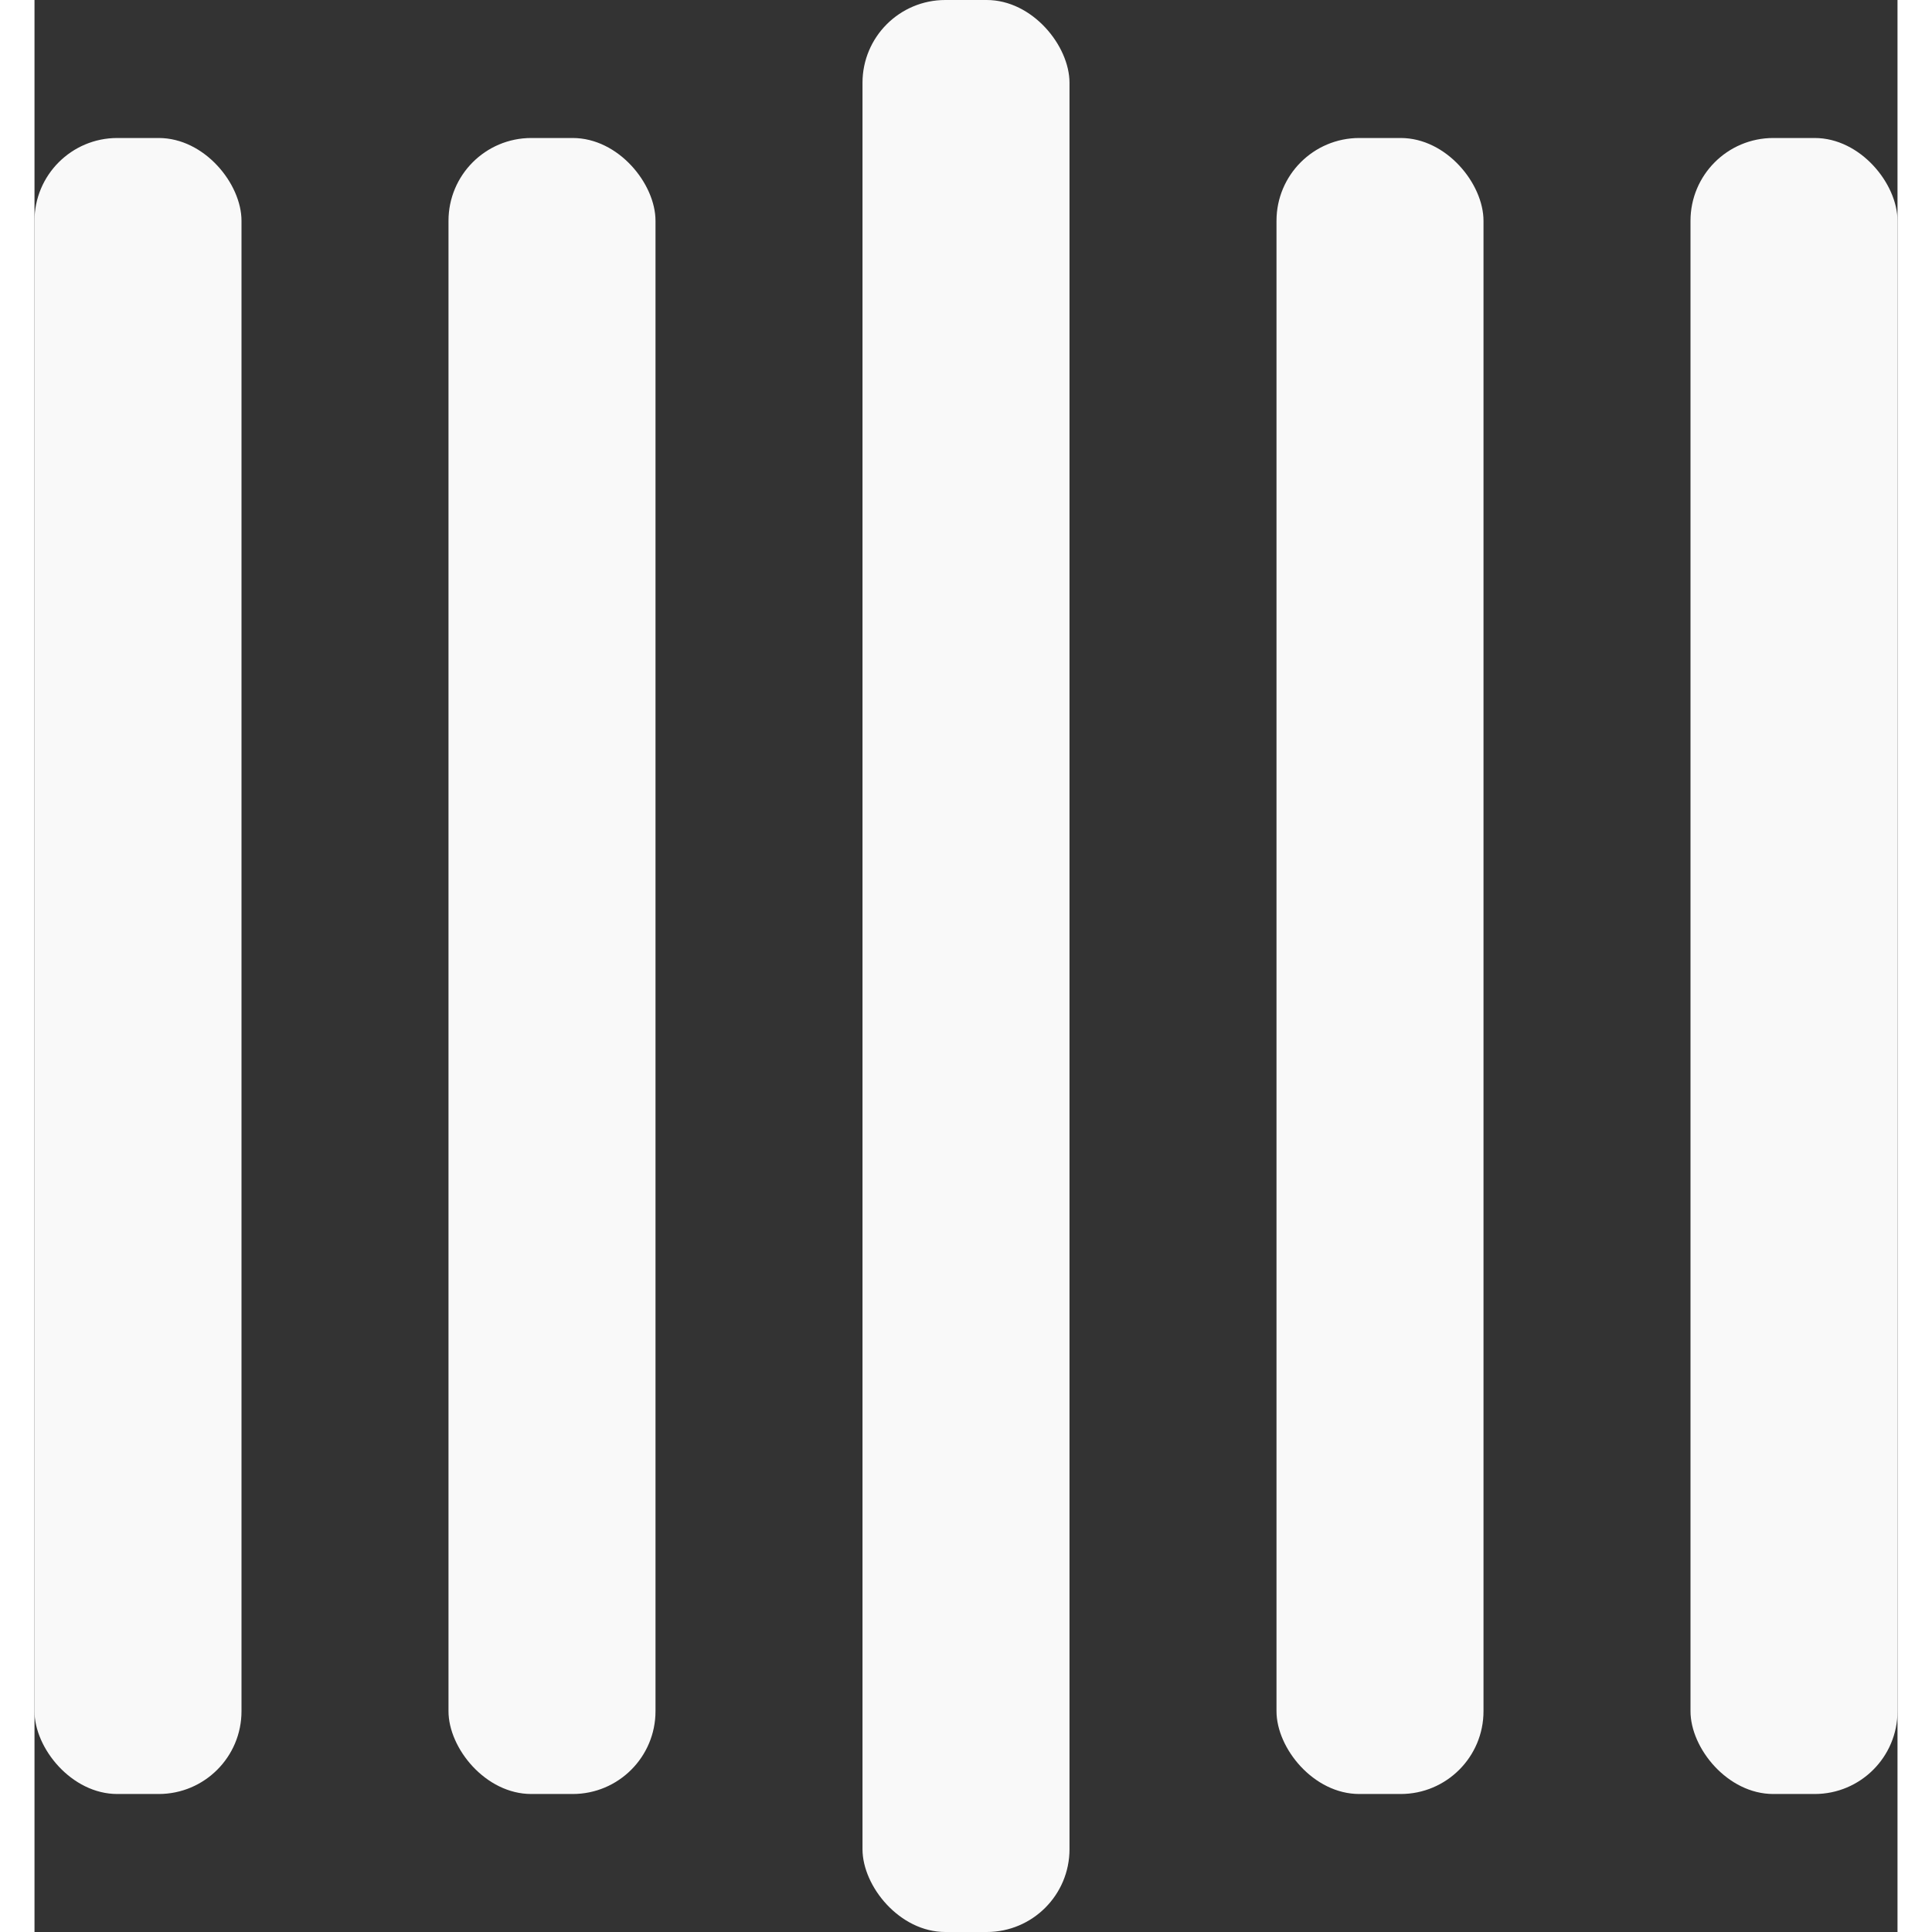 <?xml version="1.0" encoding="UTF-8" standalone="no"?>
<svg
   width="16"
   height="16"
   viewBox="0 0 135 140"
   fill="#494949"
   version="1.1"
   id="svg5"
   sodipodi:docname="bars-dark.svg"
   inkscape:version="1.3.2 (091e20ef0f, 2023-11-25)"
   xmlns:inkscape="http://www.inkscape.org/namespaces/inkscape"
   xmlns:sodipodi="http://sodipodi.sourceforge.net/DTD/sodipodi-0.dtd"
   xmlns="http://www.w3.org/2000/svg"
   xmlns:svg="http://www.w3.org/2000/svg">
  <rect x="0" y="0" width="135" height="140" fill="#333333" stroke="none"/>
  <defs
     id="defs5" />
  <sodipodi:namedview
     id="namedview5"
     pagecolor="#505050"
     bordercolor="#ffffff"
     borderopacity="1"
     inkscape:showpageshadow="0"
     inkscape:pageopacity="0"
     inkscape:pagecheckerboard="1"
     inkscape:deskcolor="#505050"
     inkscape:zoom="54.8125"
     inkscape:cx="8"
     inkscape:cy="3.6214367"
     inkscape:window-width="1890"
     inkscape:window-height="1076"
     inkscape:window-x="0"
     inkscape:window-y="0"
     inkscape:window-maximized="1"
     inkscape:current-layer="svg5" />
  <rect
     y="10"
     width="15"
     height="120"
     rx="6"
     id="rect1"
     style="fill:#f9f9f9">
    <animate
       attributeName="height"
       begin="0.5s"
       dur="1s"
       values="120;110;100;90;80;70;60;50;40;140;120"
       calcMode="linear"
       repeatCount="indefinite" />
    <animate
       attributeName="y"
       begin="0.5s"
       dur="1s"
       values="10;15;20;25;30;35;40;45;50;0;10"
       calcMode="linear"
       repeatCount="indefinite" />
  </rect>
  <rect
     x="30"
     y="10"
     width="15"
     height="120"
     rx="6"
     id="rect2"
     style="fill:#f9f9f9">
    <animate
       attributeName="height"
       begin="0.25s"
       dur="1s"
       values="120;110;100;90;80;70;60;50;40;140;120"
       calcMode="linear"
       repeatCount="indefinite" />
    <animate
       attributeName="y"
       begin="0.25s"
       dur="1s"
       values="10;15;20;25;30;35;40;45;50;0;10"
       calcMode="linear"
       repeatCount="indefinite" />
  </rect>
  <rect
     x="60"
     width="15"
     height="140"
     rx="6"
     id="rect3"
     style="fill:#f9f9f9">
    <animate
       attributeName="height"
       begin="0s"
       dur="1s"
       values="120;110;100;90;80;70;60;50;40;140;120"
       calcMode="linear"
       repeatCount="indefinite" />
    <animate
       attributeName="y"
       begin="0s"
       dur="1s"
       values="10;15;20;25;30;35;40;45;50;0;10"
       calcMode="linear"
       repeatCount="indefinite" />
  </rect>
  <rect
     x="90"
     y="10"
     width="15"
     height="120"
     rx="6"
     id="rect4"
     style="fill:#f9f9f9">
    <animate
       attributeName="height"
       begin="0.25s"
       dur="1s"
       values="120;110;100;90;80;70;60;50;40;140;120"
       calcMode="linear"
       repeatCount="indefinite" />
    <animate
       attributeName="y"
       begin="0.25s"
       dur="1s"
       values="10;15;20;25;30;35;40;45;50;0;10"
       calcMode="linear"
       repeatCount="indefinite" />
  </rect>
  <rect
     x="120"
     y="10"
     width="15"
     height="120"
     rx="6"
     id="rect5"
     style="fill:#f9f9f9">
    <animate
       attributeName="height"
       begin="0.5s"
       dur="1s"
       values="120;110;100;90;80;70;60;50;40;140;120"
       calcMode="linear"
       repeatCount="indefinite" />
    <animate
       attributeName="y"
       begin="0.5s"
       dur="1s"
       values="10;15;20;25;30;35;40;45;50;0;10"
       calcMode="linear"
       repeatCount="indefinite" />
  </rect>
</svg>
